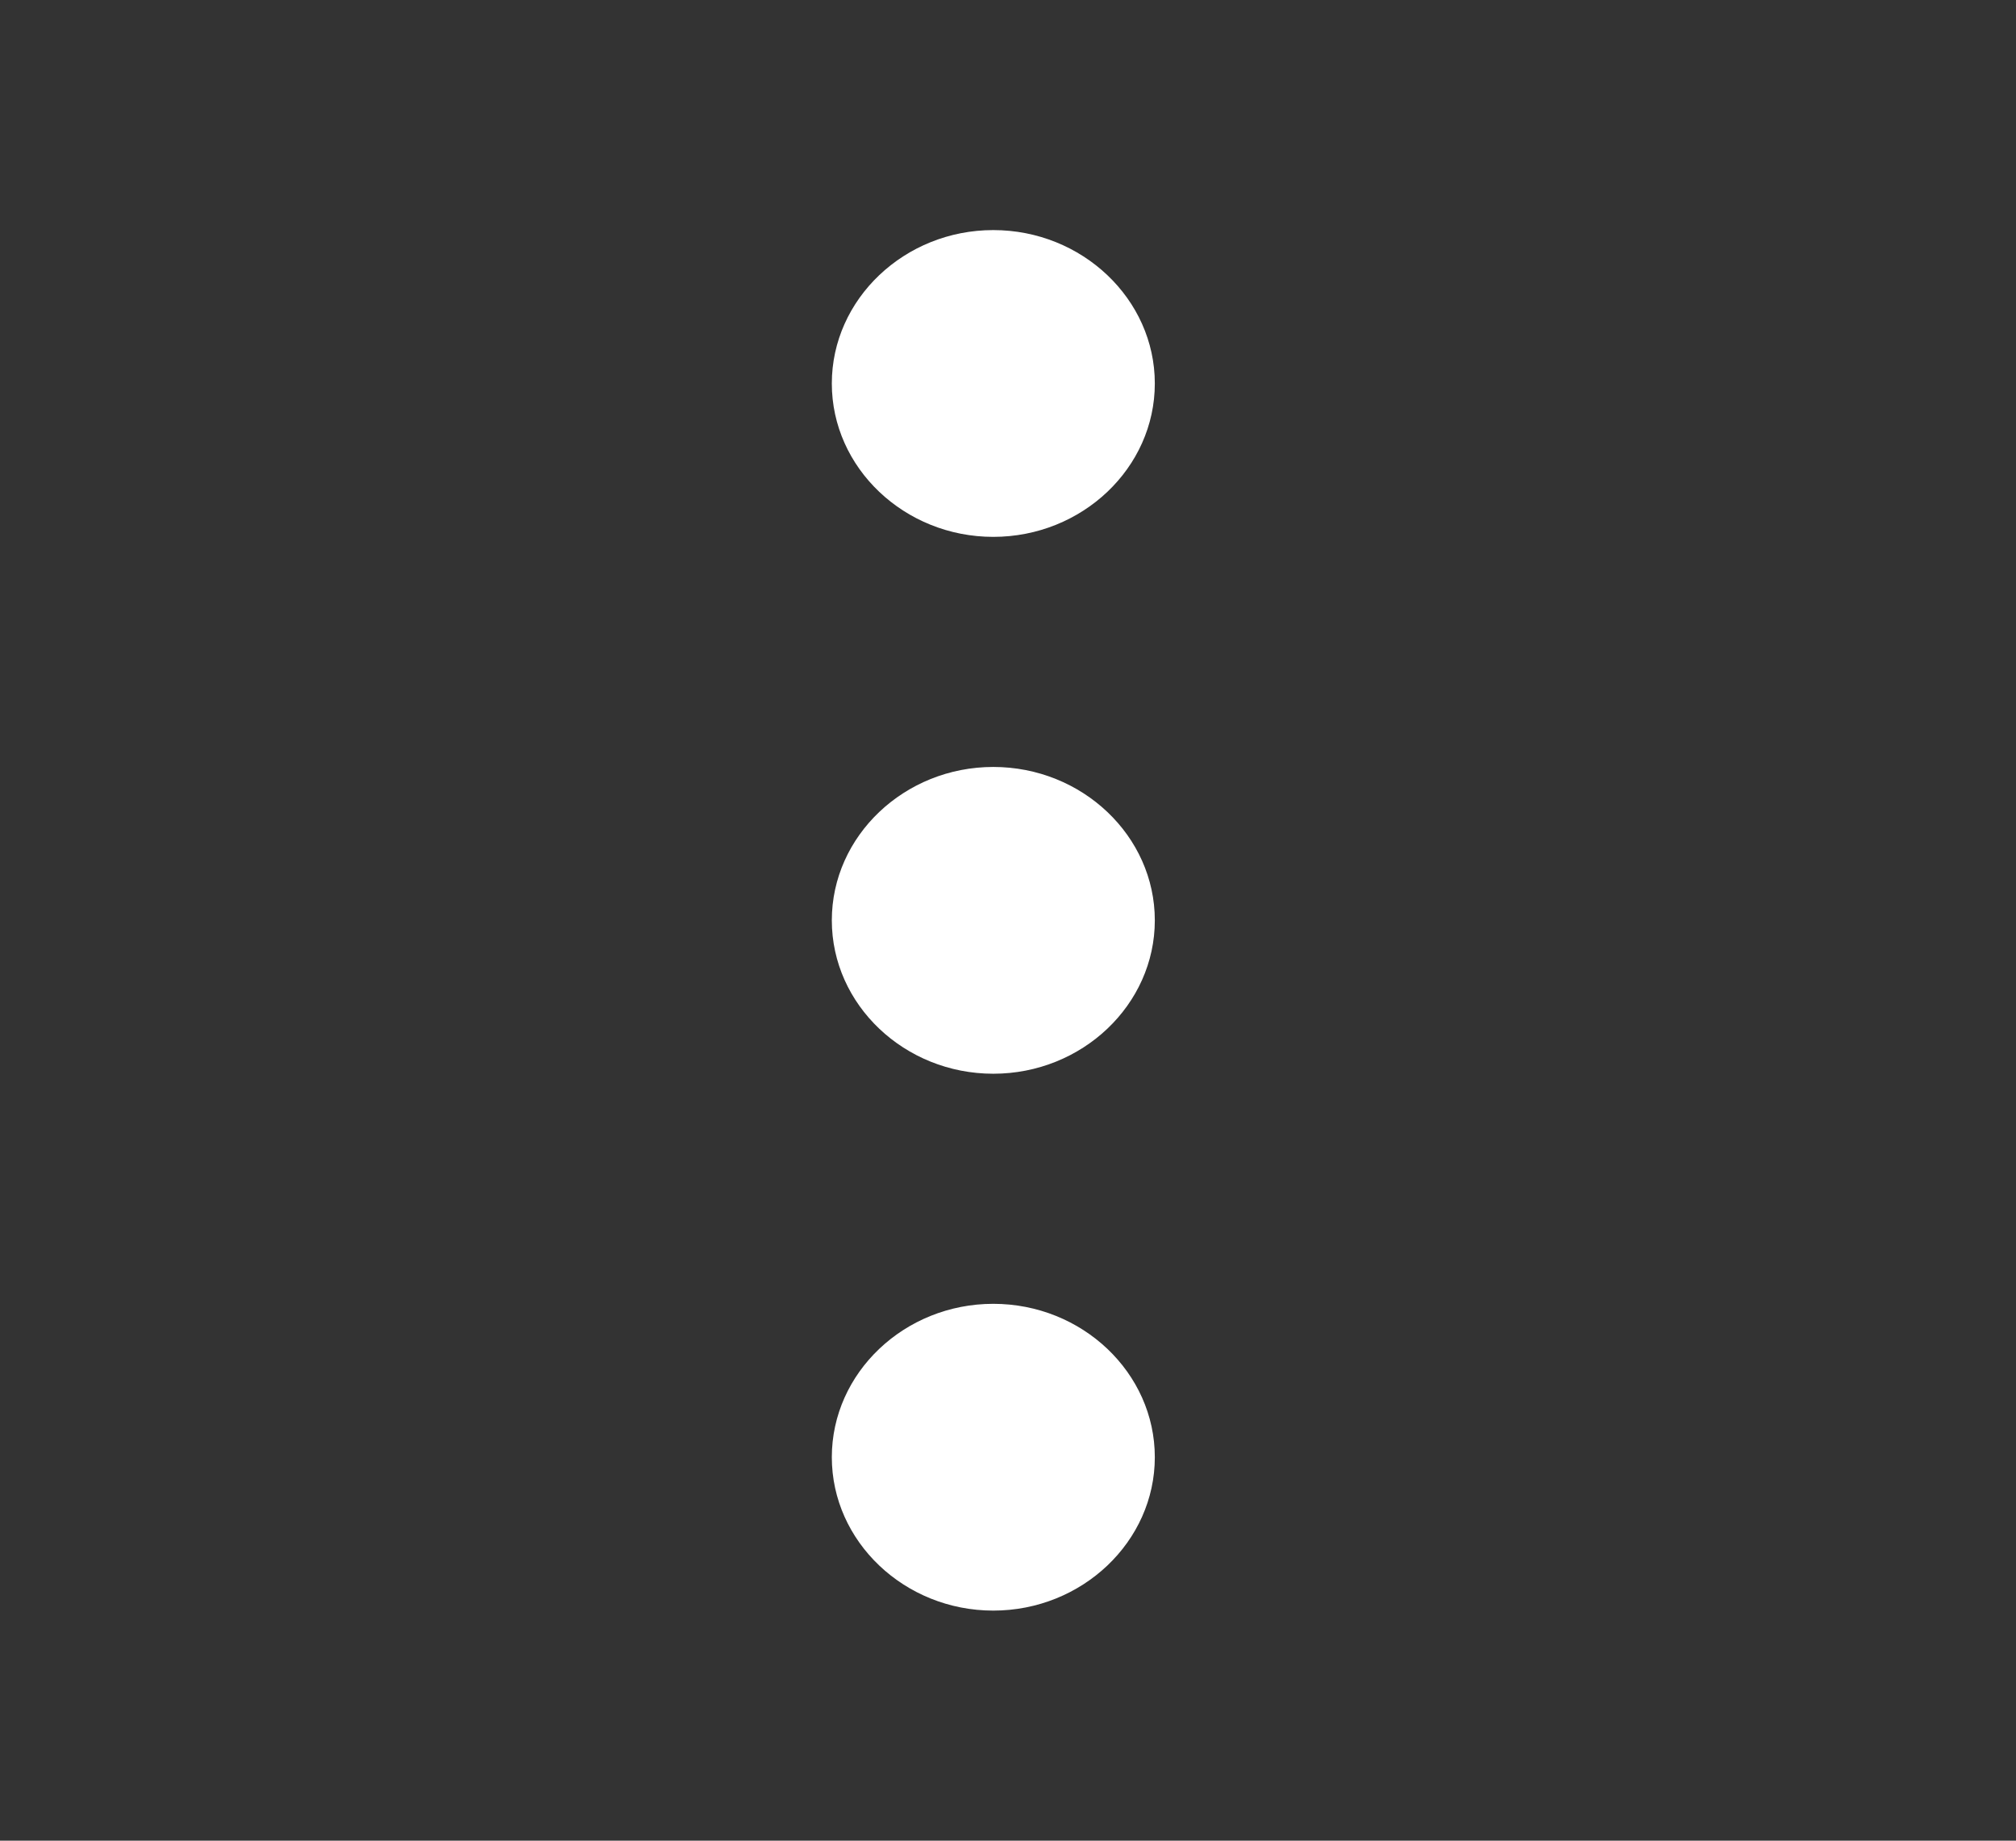 <svg width="23" height="21" viewBox="0 0 23 21" fill="none" xmlns="http://www.w3.org/2000/svg">
<rect x="0" y="0" width="23" height="21" fill="#333333" stroke="none"/>
<path d="M13.175 4.375C13.175 3.413 12.346 2.625 11.332 2.625C10.319 2.625 9.49 3.413 9.49 4.375C9.49 5.338 10.319 6.125 11.332 6.125C12.346 6.125 13.175 5.338 13.175 4.375ZM13.175 16.625C13.175 15.662 12.346 14.875 11.332 14.875C10.319 14.875 9.49 15.662 9.49 16.625C9.49 17.587 10.319 18.375 11.332 18.375C12.346 18.375 13.175 17.587 13.175 16.625ZM13.175 10.5C13.175 9.537 12.346 8.75 11.332 8.75C10.319 8.75 9.49 9.537 9.49 10.5C9.49 11.463 10.319 12.25 11.332 12.25C12.346 12.25 13.175 11.463 13.175 10.5Z" fill="white"/>
</svg>
